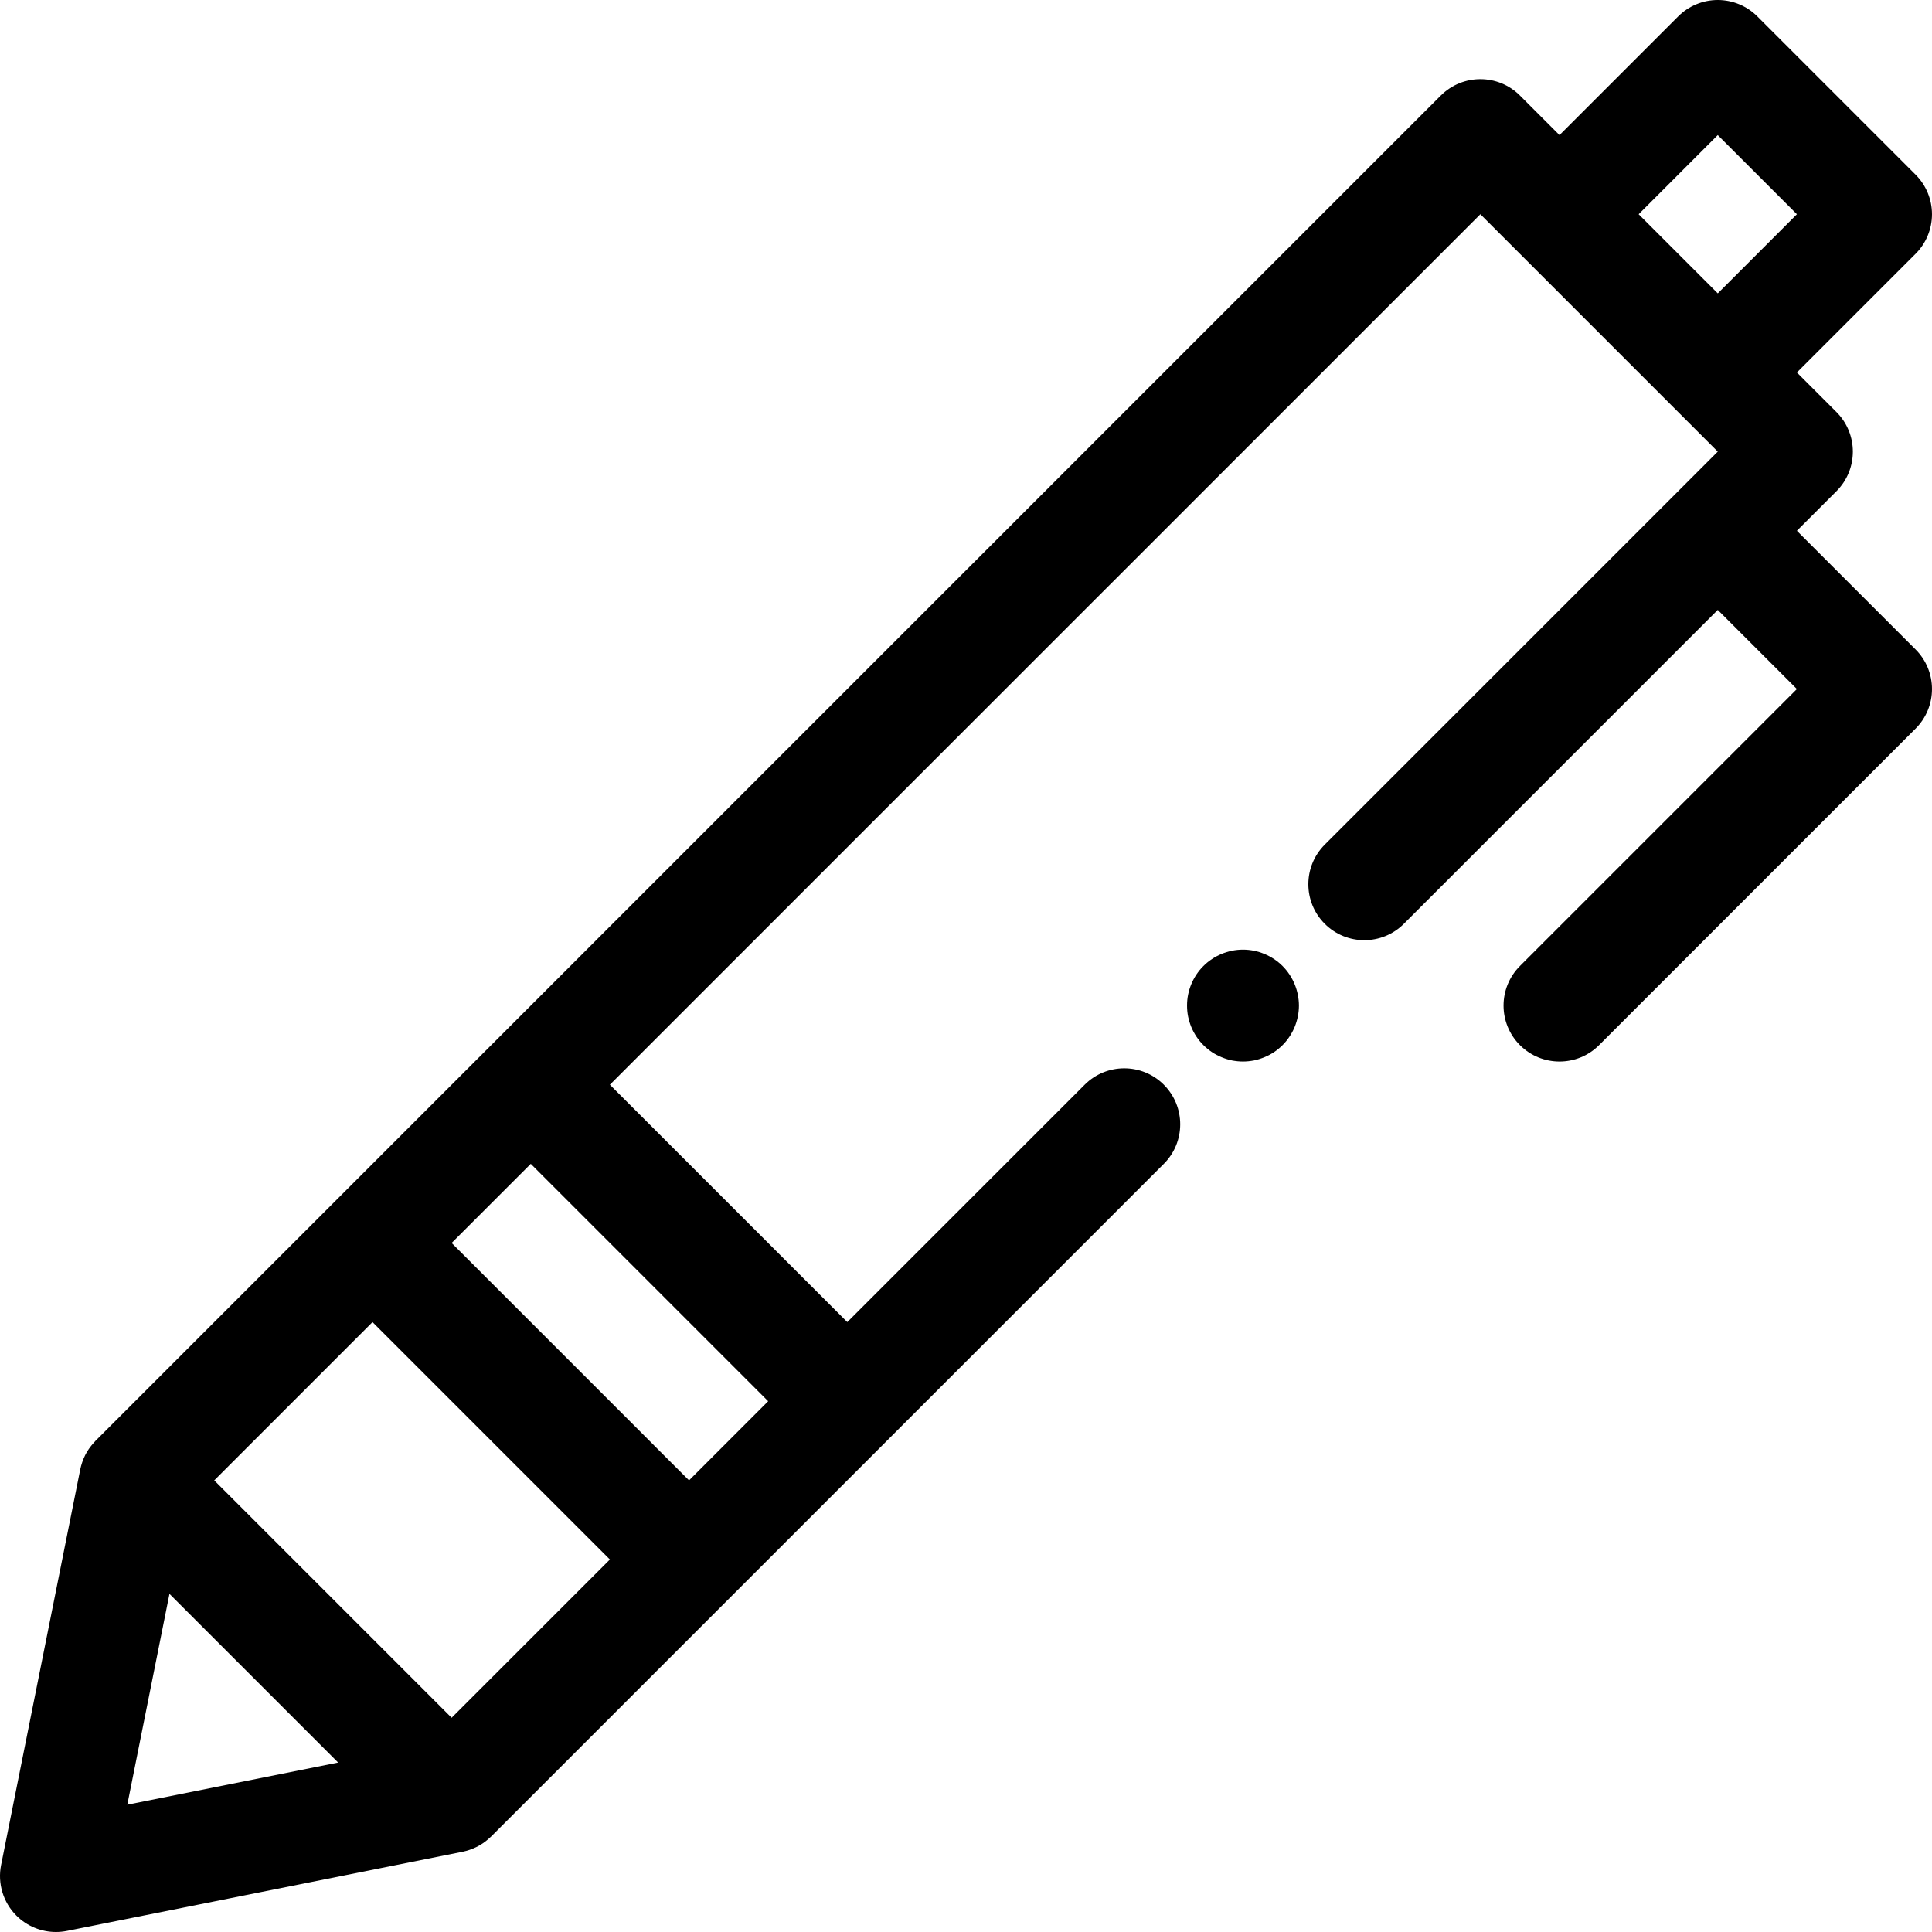 <?xml version="1.0" encoding="iso-8859-1"?>
<!-- Generator: Adobe Illustrator 19.0.0, SVG Export Plug-In . SVG Version: 6.00 Build 0)  -->
<svg xmlns="http://www.w3.org/2000/svg" xmlns:xlink="http://www.w3.org/1999/xlink" version="1.1" id="Layer_1" x="0px" y="0px" viewBox="0 0 512.001 512.001" style="enable-background:new 0 0 512.001 512.001;" xml:space="preserve">
<g>
	<g>
		<path d="M343.937,263.593c-0.193-0.949-0.475-1.885-0.845-2.773c-0.371-0.905-0.83-1.765-1.364-2.565    c-0.534-0.816-1.157-1.572-1.839-2.254s-1.438-1.305-2.254-1.839c-0.801-0.534-1.661-0.994-2.565-1.364    c-0.89-0.371-1.824-0.652-2.773-0.845c-1.913-0.385-3.885-0.385-5.798,0c-0.934,0.193-1.868,0.475-2.773,0.845    c-0.89,0.371-1.75,0.83-2.551,1.364c-0.816,0.534-1.572,1.157-2.254,1.839c-0.697,0.682-1.305,1.438-1.854,2.254    c-0.534,0.801-0.994,1.661-1.364,2.565c-0.371,0.89-0.652,1.824-0.845,2.773c-0.193,0.949-0.282,1.928-0.282,2.892    s0.089,1.943,0.282,2.906c0.193,0.934,0.475,1.868,0.845,2.773c0.371,0.89,0.83,1.75,1.364,2.551    c0.549,0.816,1.157,1.572,1.854,2.254c0.682,0.682,1.438,1.305,2.254,1.854c0.801,0.534,1.661,0.979,2.551,1.349    c0.905,0.371,1.839,0.667,2.773,0.86c0.964,0.178,1.943,0.282,2.906,0.282s1.943-0.104,2.892-0.282    c0.949-0.193,1.883-0.489,2.773-0.86c0.905-0.371,1.765-0.816,2.565-1.349c0.816-0.549,1.572-1.171,2.254-1.854    c0.682-0.682,1.305-1.438,1.839-2.254c0.534-0.801,0.994-1.661,1.364-2.551c0.371-0.905,0.652-1.839,0.845-2.773    c0.193-0.964,0.297-1.943,0.297-2.906C344.233,265.521,344.129,264.542,343.937,263.593z"/>
	</g>
</g>
<g>
	<g>
		<path d="M507.657,172.116l-31.458-31.458l10.486-10.486c5.791-5.791,5.791-15.18,0-20.973l-10.486-10.486l31.457-31.457    c2.78-2.78,4.343-6.553,4.343-10.486c0-3.933-1.563-7.705-4.343-10.486L465.714,4.344C462.933,1.563,459.161,0,455.228,0    c-3.933,0-7.705,1.563-10.486,4.343l-31.457,31.457L402.8,25.315c-5.791-5.791-15.18-5.791-20.973,0L130.172,276.972    L88.23,318.914l-62.913,62.913c-0.107,0.107-0.196,0.222-0.298,0.331c-0.128,0.136-0.252,0.274-0.375,0.415    c-0.314,0.359-0.608,0.73-0.881,1.112c-0.073,0.101-0.15,0.196-0.219,0.298c-0.347,0.51-0.661,1.035-0.939,1.576    c-0.031,0.061-0.056,0.125-0.086,0.185c-0.242,0.489-0.452,0.989-0.636,1.498c-0.047,0.132-0.095,0.264-0.139,0.399    c-0.184,0.556-0.344,1.12-0.46,1.691c-0.004,0.025-0.015,0.047-0.019,0.073l-0.009,0.046c-0.003,0.018-0.007,0.036-0.01,0.053    L0.288,494.262c-0.973,4.862,0.549,9.888,4.054,13.395C7.151,510.466,10.936,512,14.828,512c0.967,0,1.941-0.095,2.908-0.288    l104.755-20.952c0.019-0.004,0.04-0.009,0.059-0.012l0.043-0.009c0.024-0.004,0.044-0.013,0.068-0.018    c0.574-0.117,1.139-0.277,1.698-0.463c0.132-0.044,0.262-0.09,0.394-0.138c0.51-0.185,1.013-0.396,1.504-0.639    c0.059-0.03,0.122-0.053,0.181-0.085c0.541-0.277,1.068-0.592,1.579-0.939c0.102-0.07,0.196-0.147,0.297-0.218    c0.383-0.274,0.753-0.568,1.114-0.882c0.141-0.123,0.279-0.246,0.414-0.374c0.108-0.102,0.224-0.193,0.331-0.3l62.913-62.913    l41.942-41.942l73.4-73.4c5.791-5.791,5.791-15.18,0-20.973c-5.791-5.789-15.18-5.789-20.973,0l-62.913,62.913l-62.913-62.913    L392.315,56.773l10.478,10.478c0.003,0.003,0.004,0.004,0.007,0.007l41.942,41.942c0.003,0.003,0.004,0.004,0.007,0.007    l10.478,10.478L351.071,223.844c-5.791,5.791-5.791,15.18,0,20.971s15.18,5.791,20.973,0l83.186-83.186l20.971,20.971L402.8,256    c-5.791,5.791-5.791,15.18,0,20.973c2.896,2.896,6.691,4.343,10.486,4.343c3.795,0,7.591-1.447,10.486-4.343l83.886-83.886    c2.78-2.78,4.343-6.553,4.343-10.486C512.001,178.669,510.438,174.896,507.657,172.116z M33.734,478.268l11.175-55.876l44.7,44.7    L33.734,478.268z M119.687,455.228l-62.913-62.913l41.942-41.942l62.913,62.913L119.687,455.228z M203.571,371.343L182.6,392.314    l-62.913-62.913l20.971-20.971L203.571,371.343z M455.23,77.744l-20.971-20.971l20.97-20.973l20.973,20.973L455.23,77.744z"/>
	</g>
</g>
<g>
</g>
<g>
</g>
<g>
</g>
<g>
</g>
<g>
</g>
<g>
</g>
<g>
</g>
<g>
</g>
<g>
</g>
<g>
</g>
<g>
</g>
<g>
</g>
<g>
</g>
<g>
</g>
<g>
</g>
</svg>

